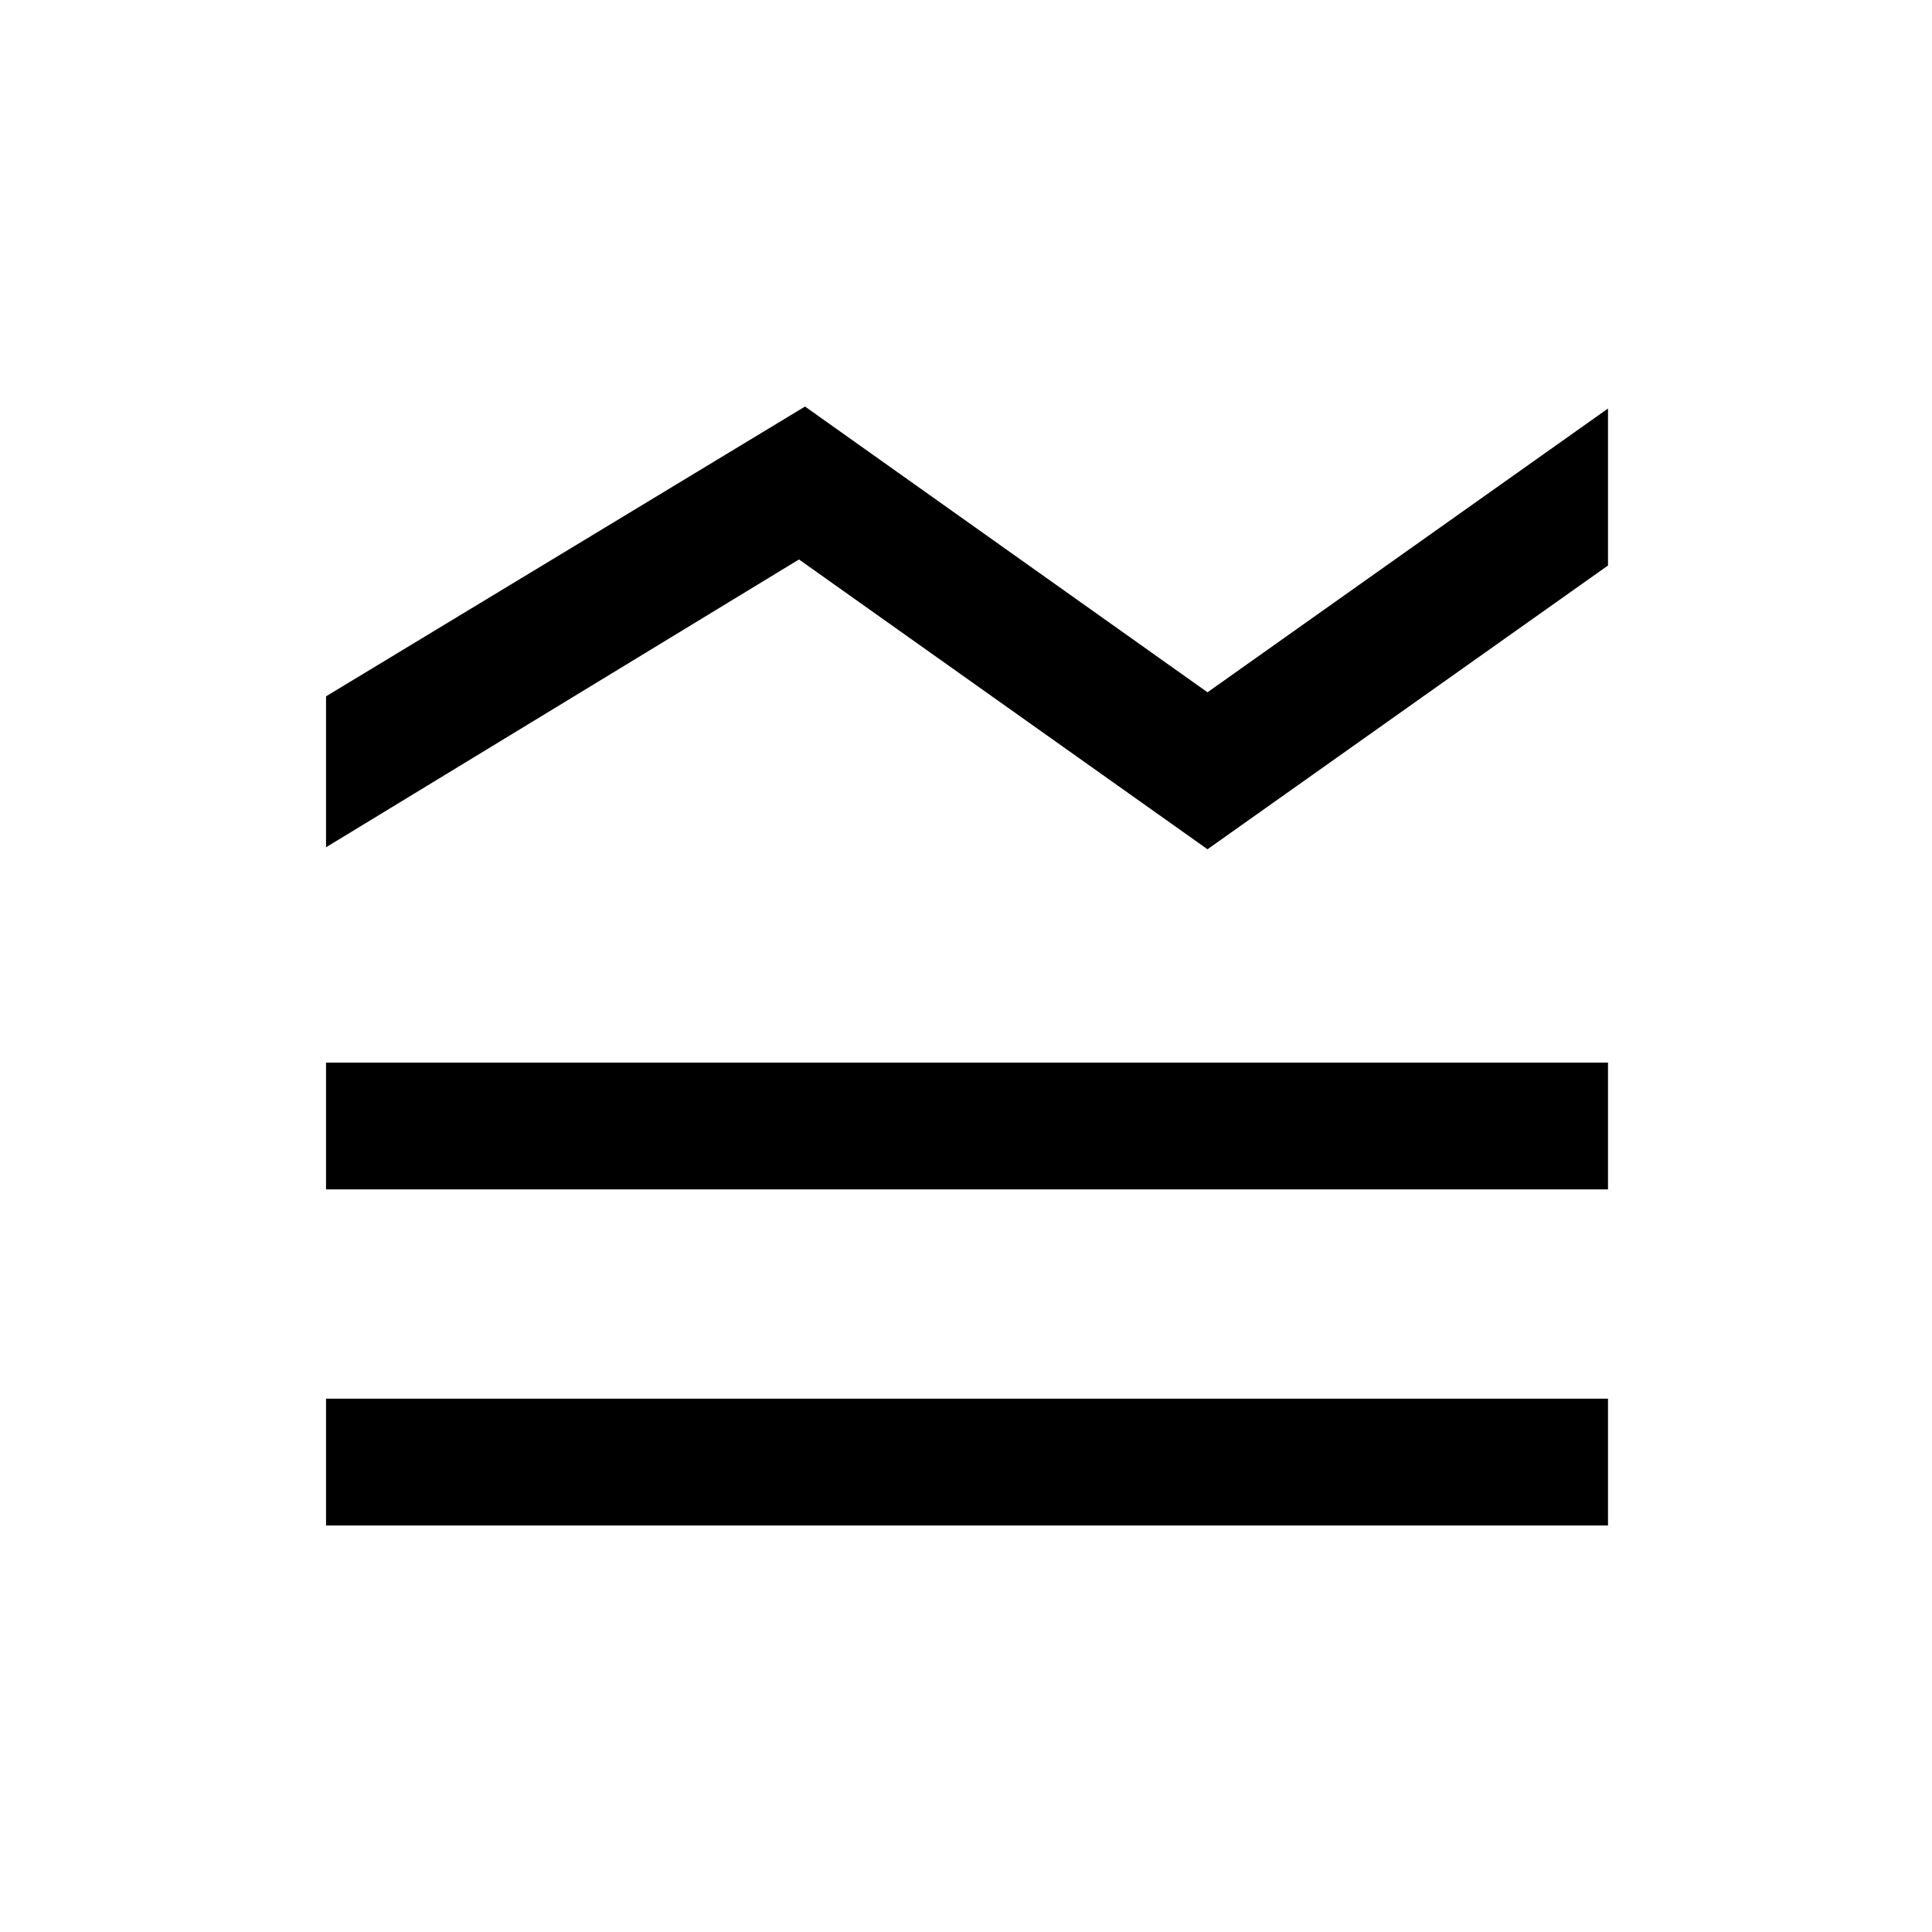 <svg xmlns="http://www.w3.org/2000/svg" height="40" width="40"><path d="M6.75 17.542V14.417L16.667 8.417L25 14.333L33.292 8.458V11.708L25 17.583L16.542 11.583ZM6.75 24.625V22H33.292V24.625ZM6.75 31.583V28.958H33.292V31.583Z"/></svg>